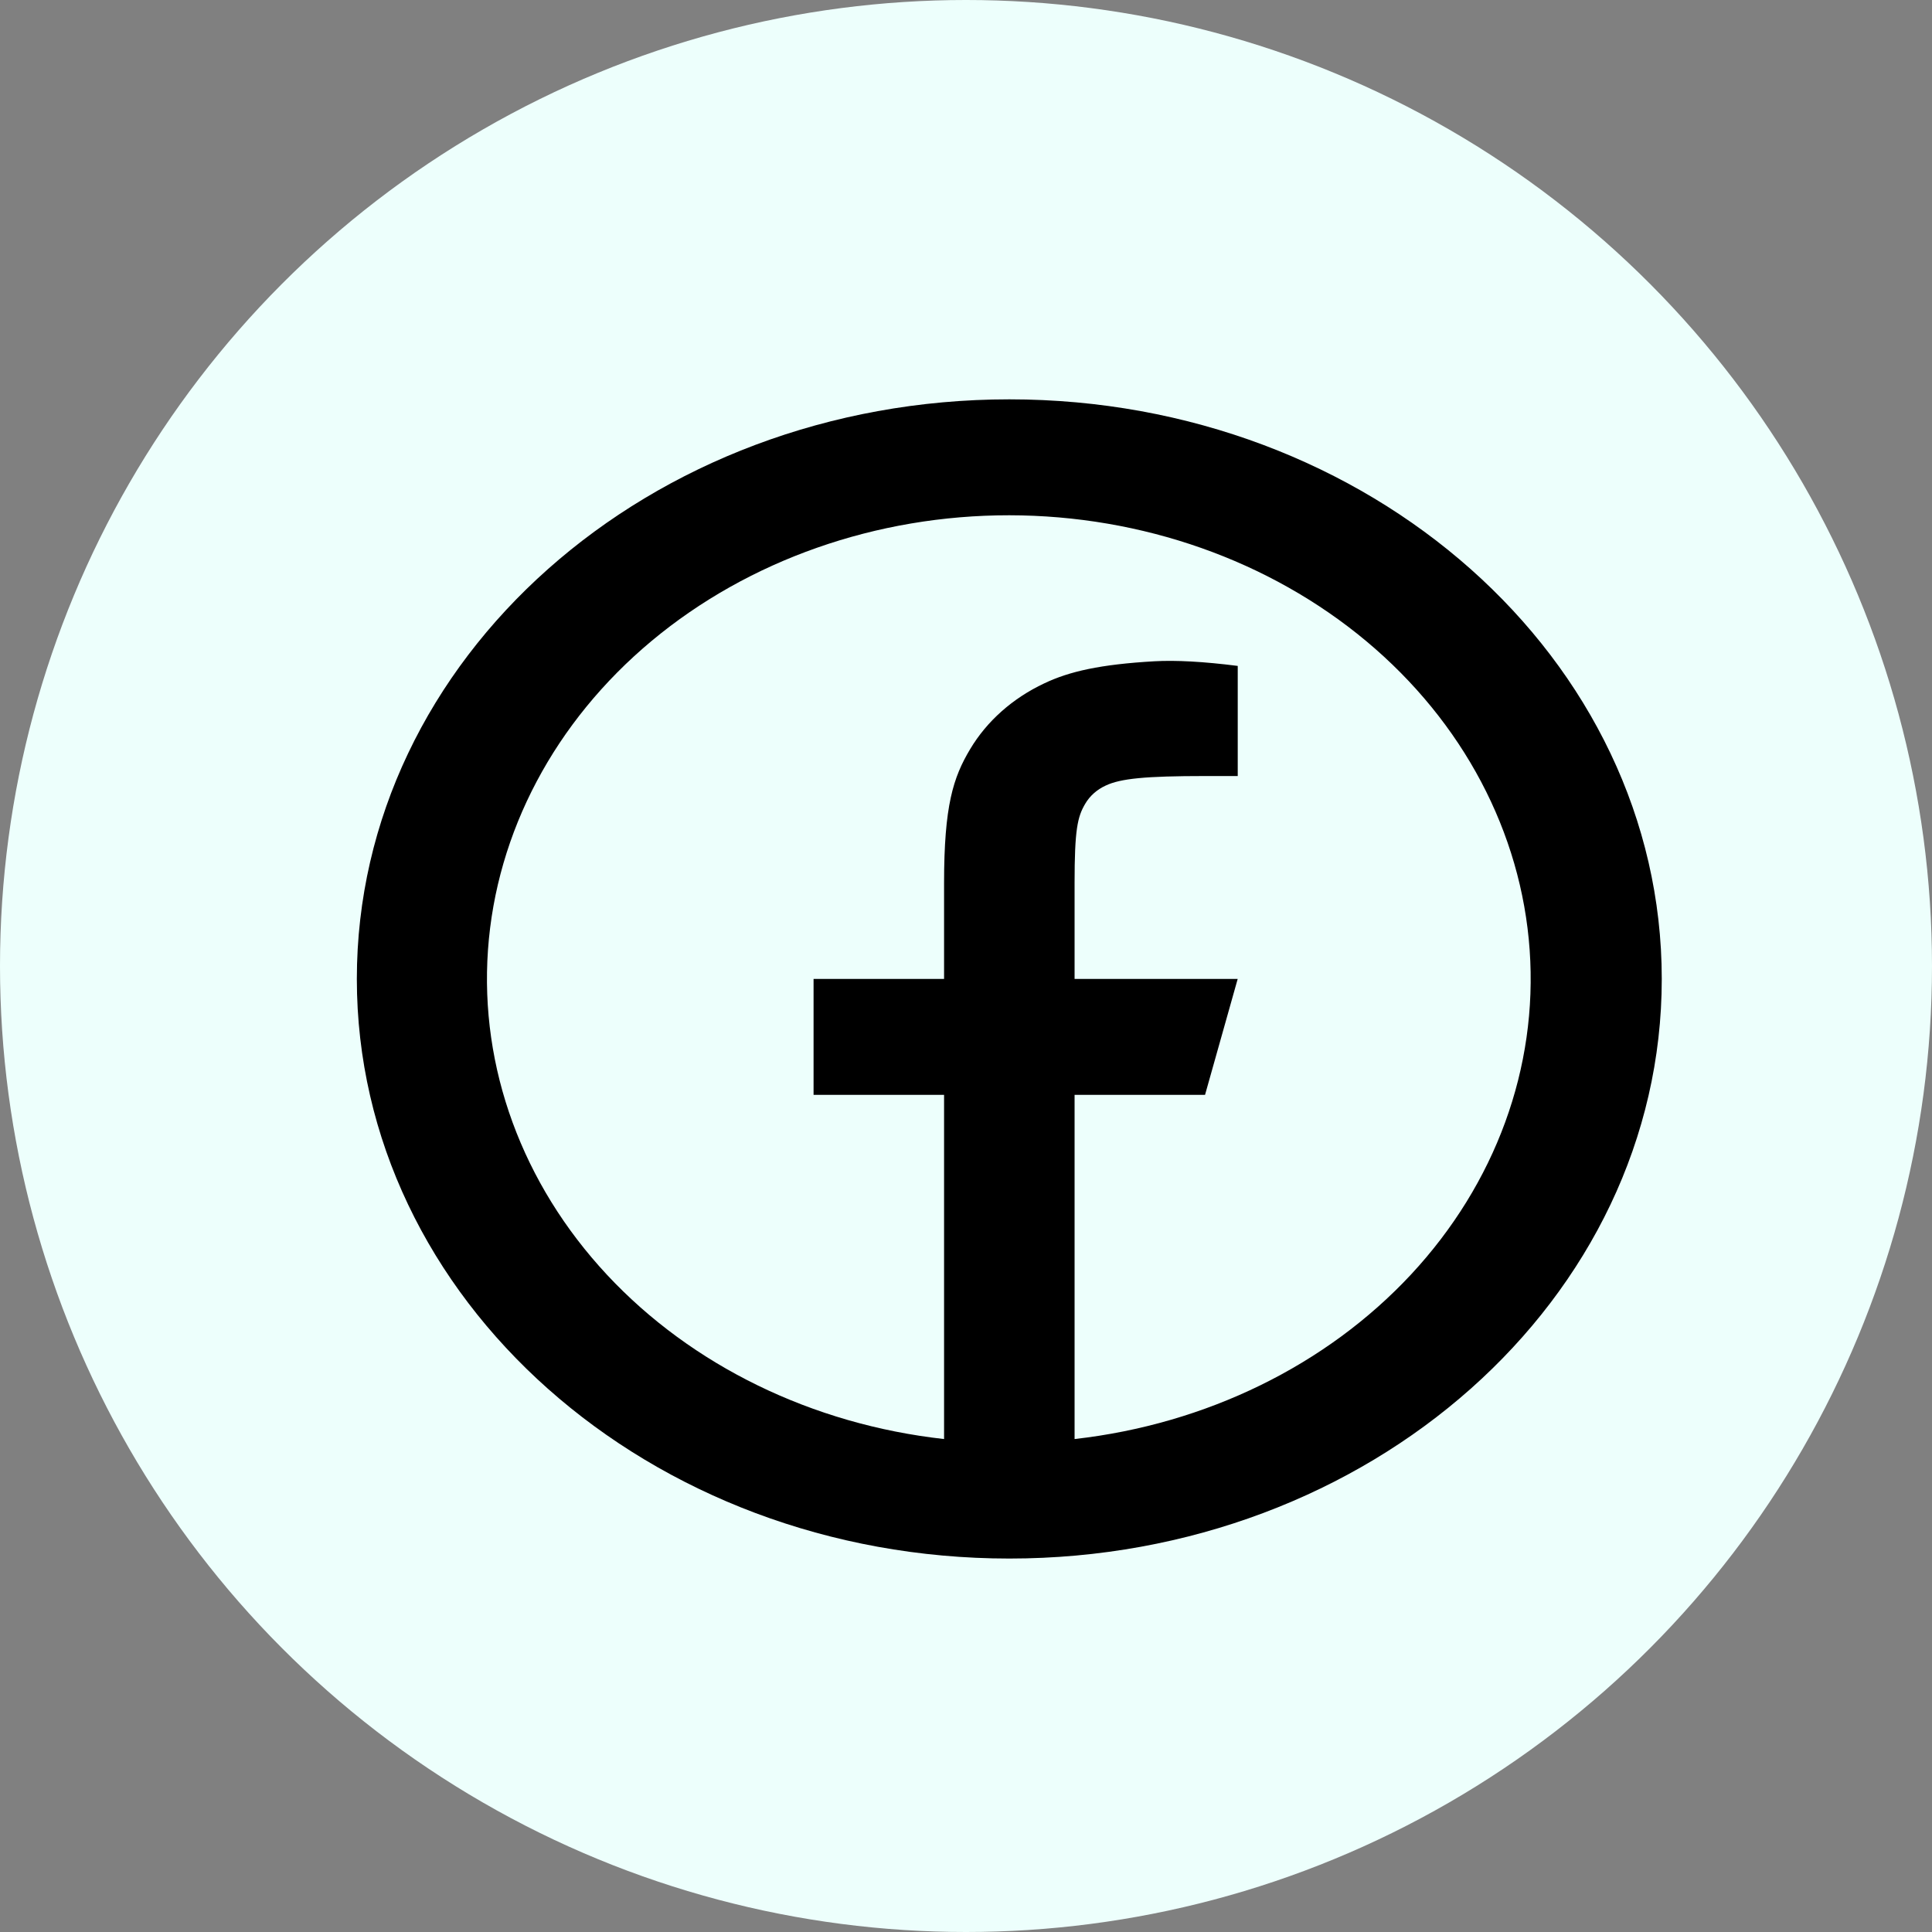 <svg width="40" height="40" viewBox="0 0 40 40" fill="none" xmlns="http://www.w3.org/2000/svg">
<rect x="0" y="0" width="40" height="40" fill="#808080" stroke="none"/>
<g id="facebook">
<g id="Group 1340">
<circle id="Ellipse 6" cx="20" cy="20" r="20" fill="#EDFFFC"/>
</g>
<path id="Vector" d="M22.248 29.794C24.973 29.486 27.463 28.267 29.214 26.387C30.964 24.506 31.842 22.104 31.67 19.668C31.498 17.233 30.289 14.947 28.288 13.275C26.286 11.603 23.644 10.671 20.897 10.668C18.146 10.666 15.499 11.596 13.493 13.268C11.488 14.94 10.275 17.229 10.103 19.667C9.931 22.105 10.812 24.51 12.566 26.392C14.321 28.274 16.817 29.49 19.546 29.794V22.668H16.844V20.268H19.546V18.283C19.546 16.679 19.735 16.097 20.086 15.51C20.432 14.93 20.967 14.455 21.621 14.148C22.137 13.902 22.779 13.755 23.9 13.691C24.344 13.666 24.919 13.697 25.626 13.787V16.067H24.949C23.711 16.067 23.199 16.119 22.893 16.264C22.711 16.347 22.563 16.479 22.469 16.64C22.307 16.912 22.248 17.18 22.248 18.282V20.268H25.625L24.949 22.668H22.248V29.794ZM20.897 32.268C13.436 32.268 7.388 26.896 7.388 20.268C7.388 13.64 13.436 8.268 20.897 8.268C28.357 8.268 34.405 13.64 34.405 20.268C34.405 26.896 28.357 32.268 20.897 32.268Z" fill="black"/>
</g>
</svg>
